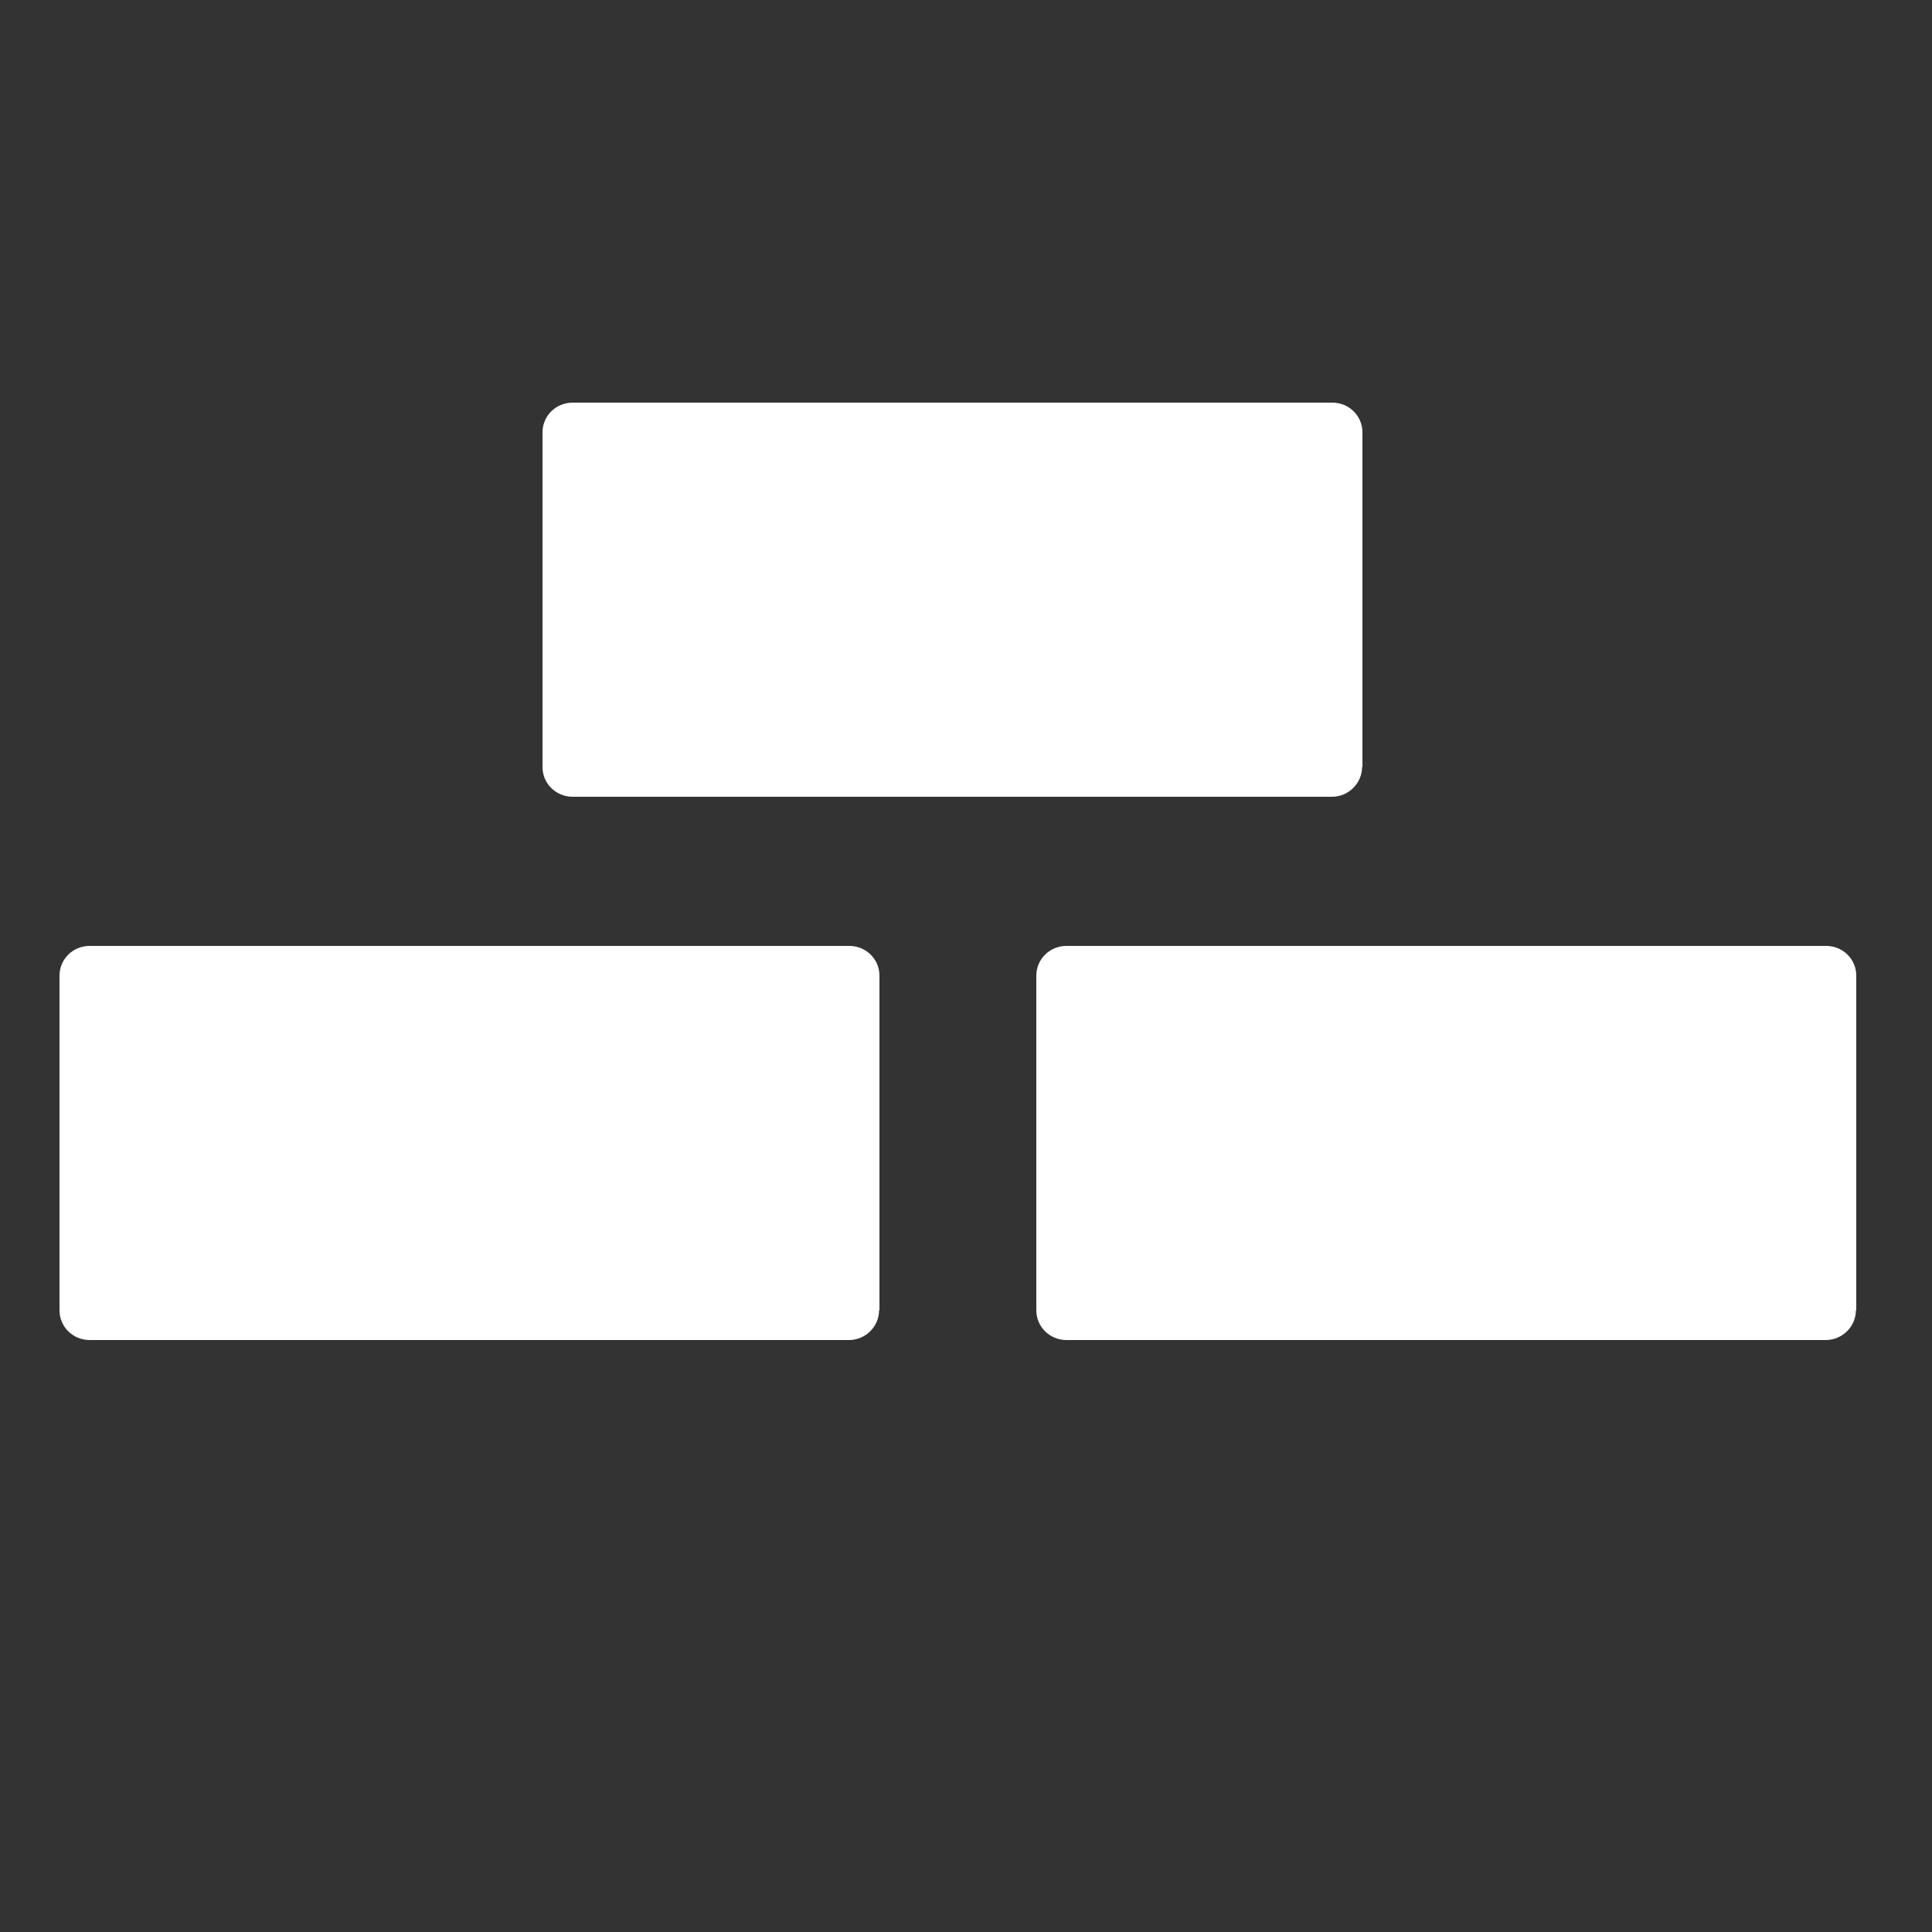<?xml version="1.0" encoding="utf-8"?>
<!-- Generator: Adobe Illustrator 18.1.1, SVG Export Plug-In . SVG Version: 6.00 Build 0)  -->
<!DOCTYPE svg PUBLIC "-//W3C//DTD SVG 1.1//EN" "http://www.w3.org/Graphics/SVG/1.1/DTD/svg11.dtd">
<svg version="1.1" id="Layer_1" xmlns="http://www.w3.org/2000/svg" xmlns:xlink="http://www.w3.org/1999/xlink" x="0px" y="0px"
	 viewBox="0 0 500 500" enable-background="new 0 0 500 500" xml:space="preserve">
<rect x="0" y="0" width="500" height="500" fill="#333333" stroke="none"/>
<g>
	<g>
		<path fill="#FFFFFF" d="M227.5,339.1c0,4.2-3.5,7.7-7.8,7.7H23.2c-4.3,0-7.8-3.4-7.8-7.7v-86.6c0-4.3,3.5-7.7,7.8-7.7h196.6
			c4.3,0,7.8,3.4,7.8,7.7V339.1z"/>
	</g>
	<g>
		<path fill="#FFFFFF" d="M480.3,339.1c0,4.2-3.5,7.7-7.8,7.7H276c-4.3,0-7.8-3.4-7.8-7.7v-86.6c0-4.3,3.5-7.7,7.8-7.7h196.6
			c4.3,0,7.8,3.4,7.8,7.7V339.1z"/>
	</g>
	<g>
		<path fill="#FFFFFF" d="M352.5,198.5c0,4.2-3.5,7.7-7.8,7.7H148.2c-4.3,0-7.8-3.4-7.8-7.7v-86.6c0-4.3,3.5-7.7,7.8-7.7h196.6
			c4.3,0,7.8,3.4,7.8,7.7V198.5z"/>
	</g>
</g>
</svg>
